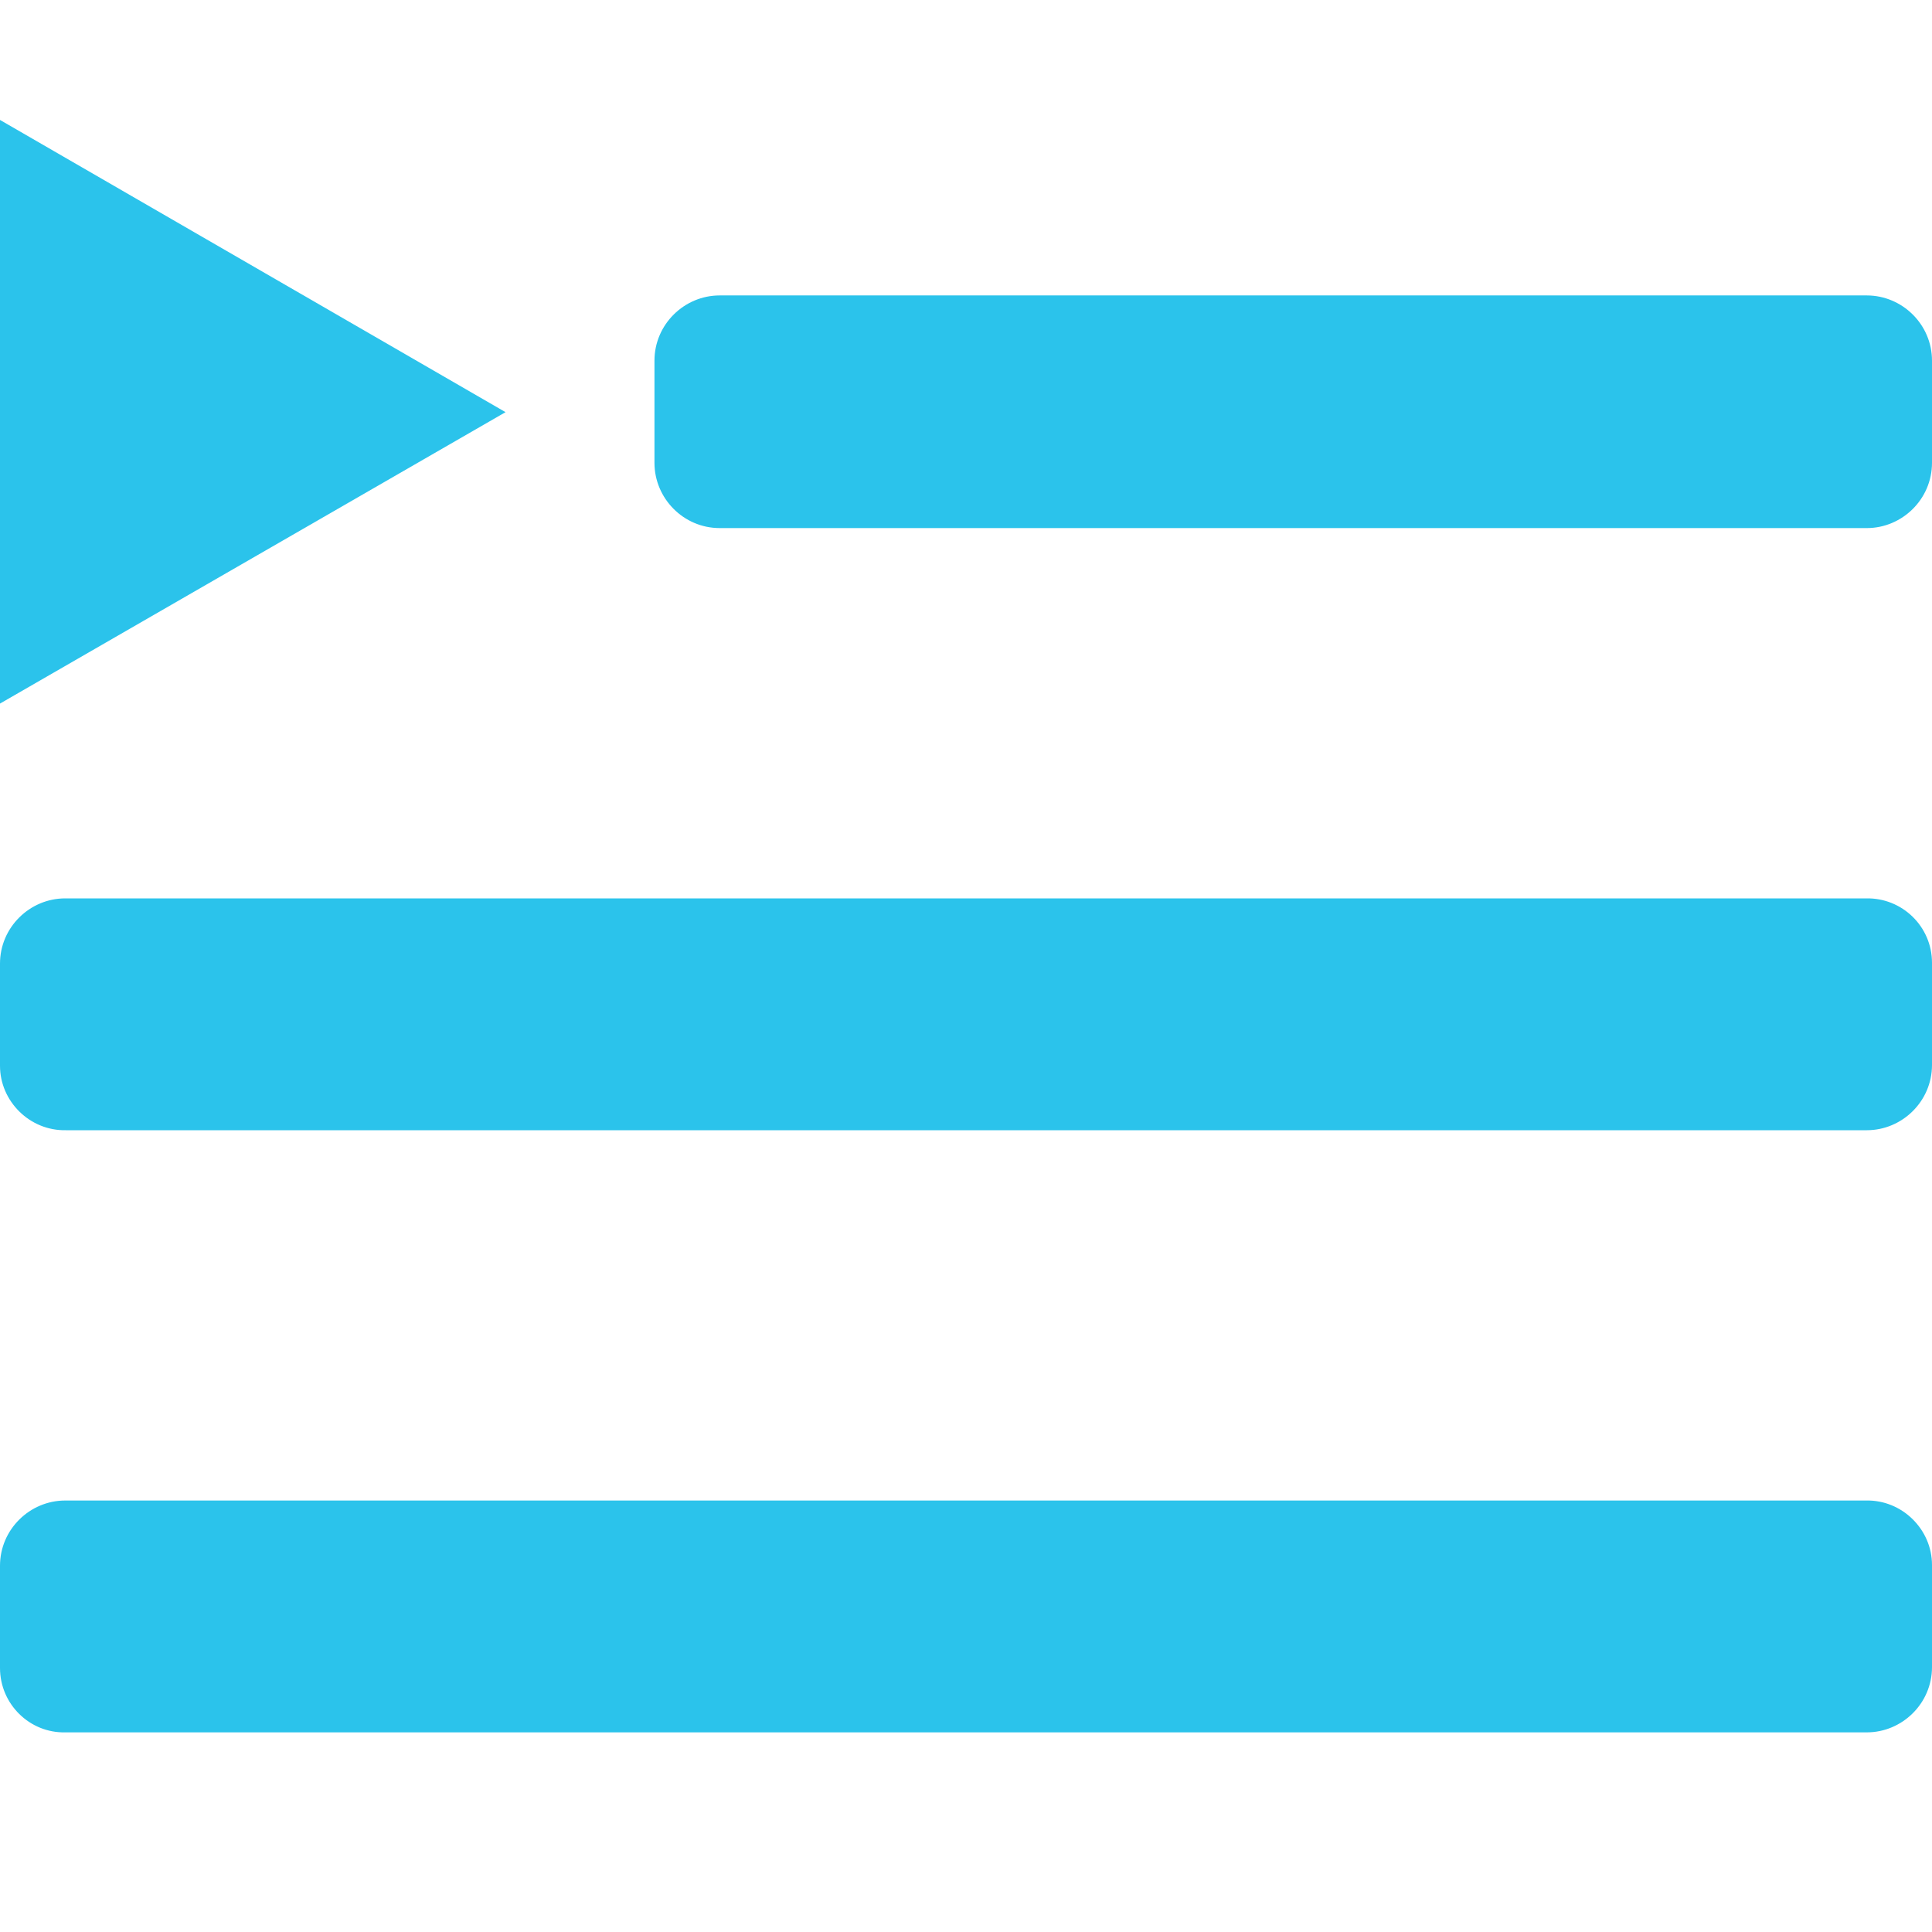 <?xml version="1.0" encoding="utf-8"?>
<!-- Generator: Adobe Illustrator 26.3.1, SVG Export Plug-In . SVG Version: 6.00 Build 0)  -->
<svg version="1.1" id="Layer_1" xmlns="http://www.w3.org/2000/svg" xmlns:xlink="http://www.w3.org/1999/xlink" x="0px" y="0px"
	 viewBox="0 0 24 24" style="enable-background:new 0 0 24 24;" xml:space="preserve">
<style type="text/css">
	.st0{fill:#2BC3EB;}
</style>
<g>
	<path class="st0" d="M24,4.48v1.27c0,0.45-0.37,0.81-0.81,0.81H8.94c-0.45,0-0.81-0.37-0.81-0.81V4.48c0-0.45,0.37-0.81,0.81-0.81
		l14.25,0C23.63,3.67,24,4.03,24,4.48z"/>
	<path class="st0" d="M24,11.96v1.27c0,0.45-0.37,0.81-0.81,0.81l-22.37,0C0.37,14.05,0,13.68,0,13.24l0-1.27
		c0-0.45,0.37-0.81,0.81-0.81h22.37C23.63,11.15,24,11.51,24,11.96z"/>
	<path class="st0" d="M24,19.44v1.27c0,0.45-0.37,0.81-0.81,0.81H0.81C0.37,21.53,0,21.17,0,20.72l0-1.27
		c0-0.45,0.37-0.81,0.81-0.81h22.37C23.63,18.63,24,19,24,19.44z"/>
	<polygon class="st0" points="6.28,5.12 0,1.49 0,8.74 	"/>
</g>
</svg>
